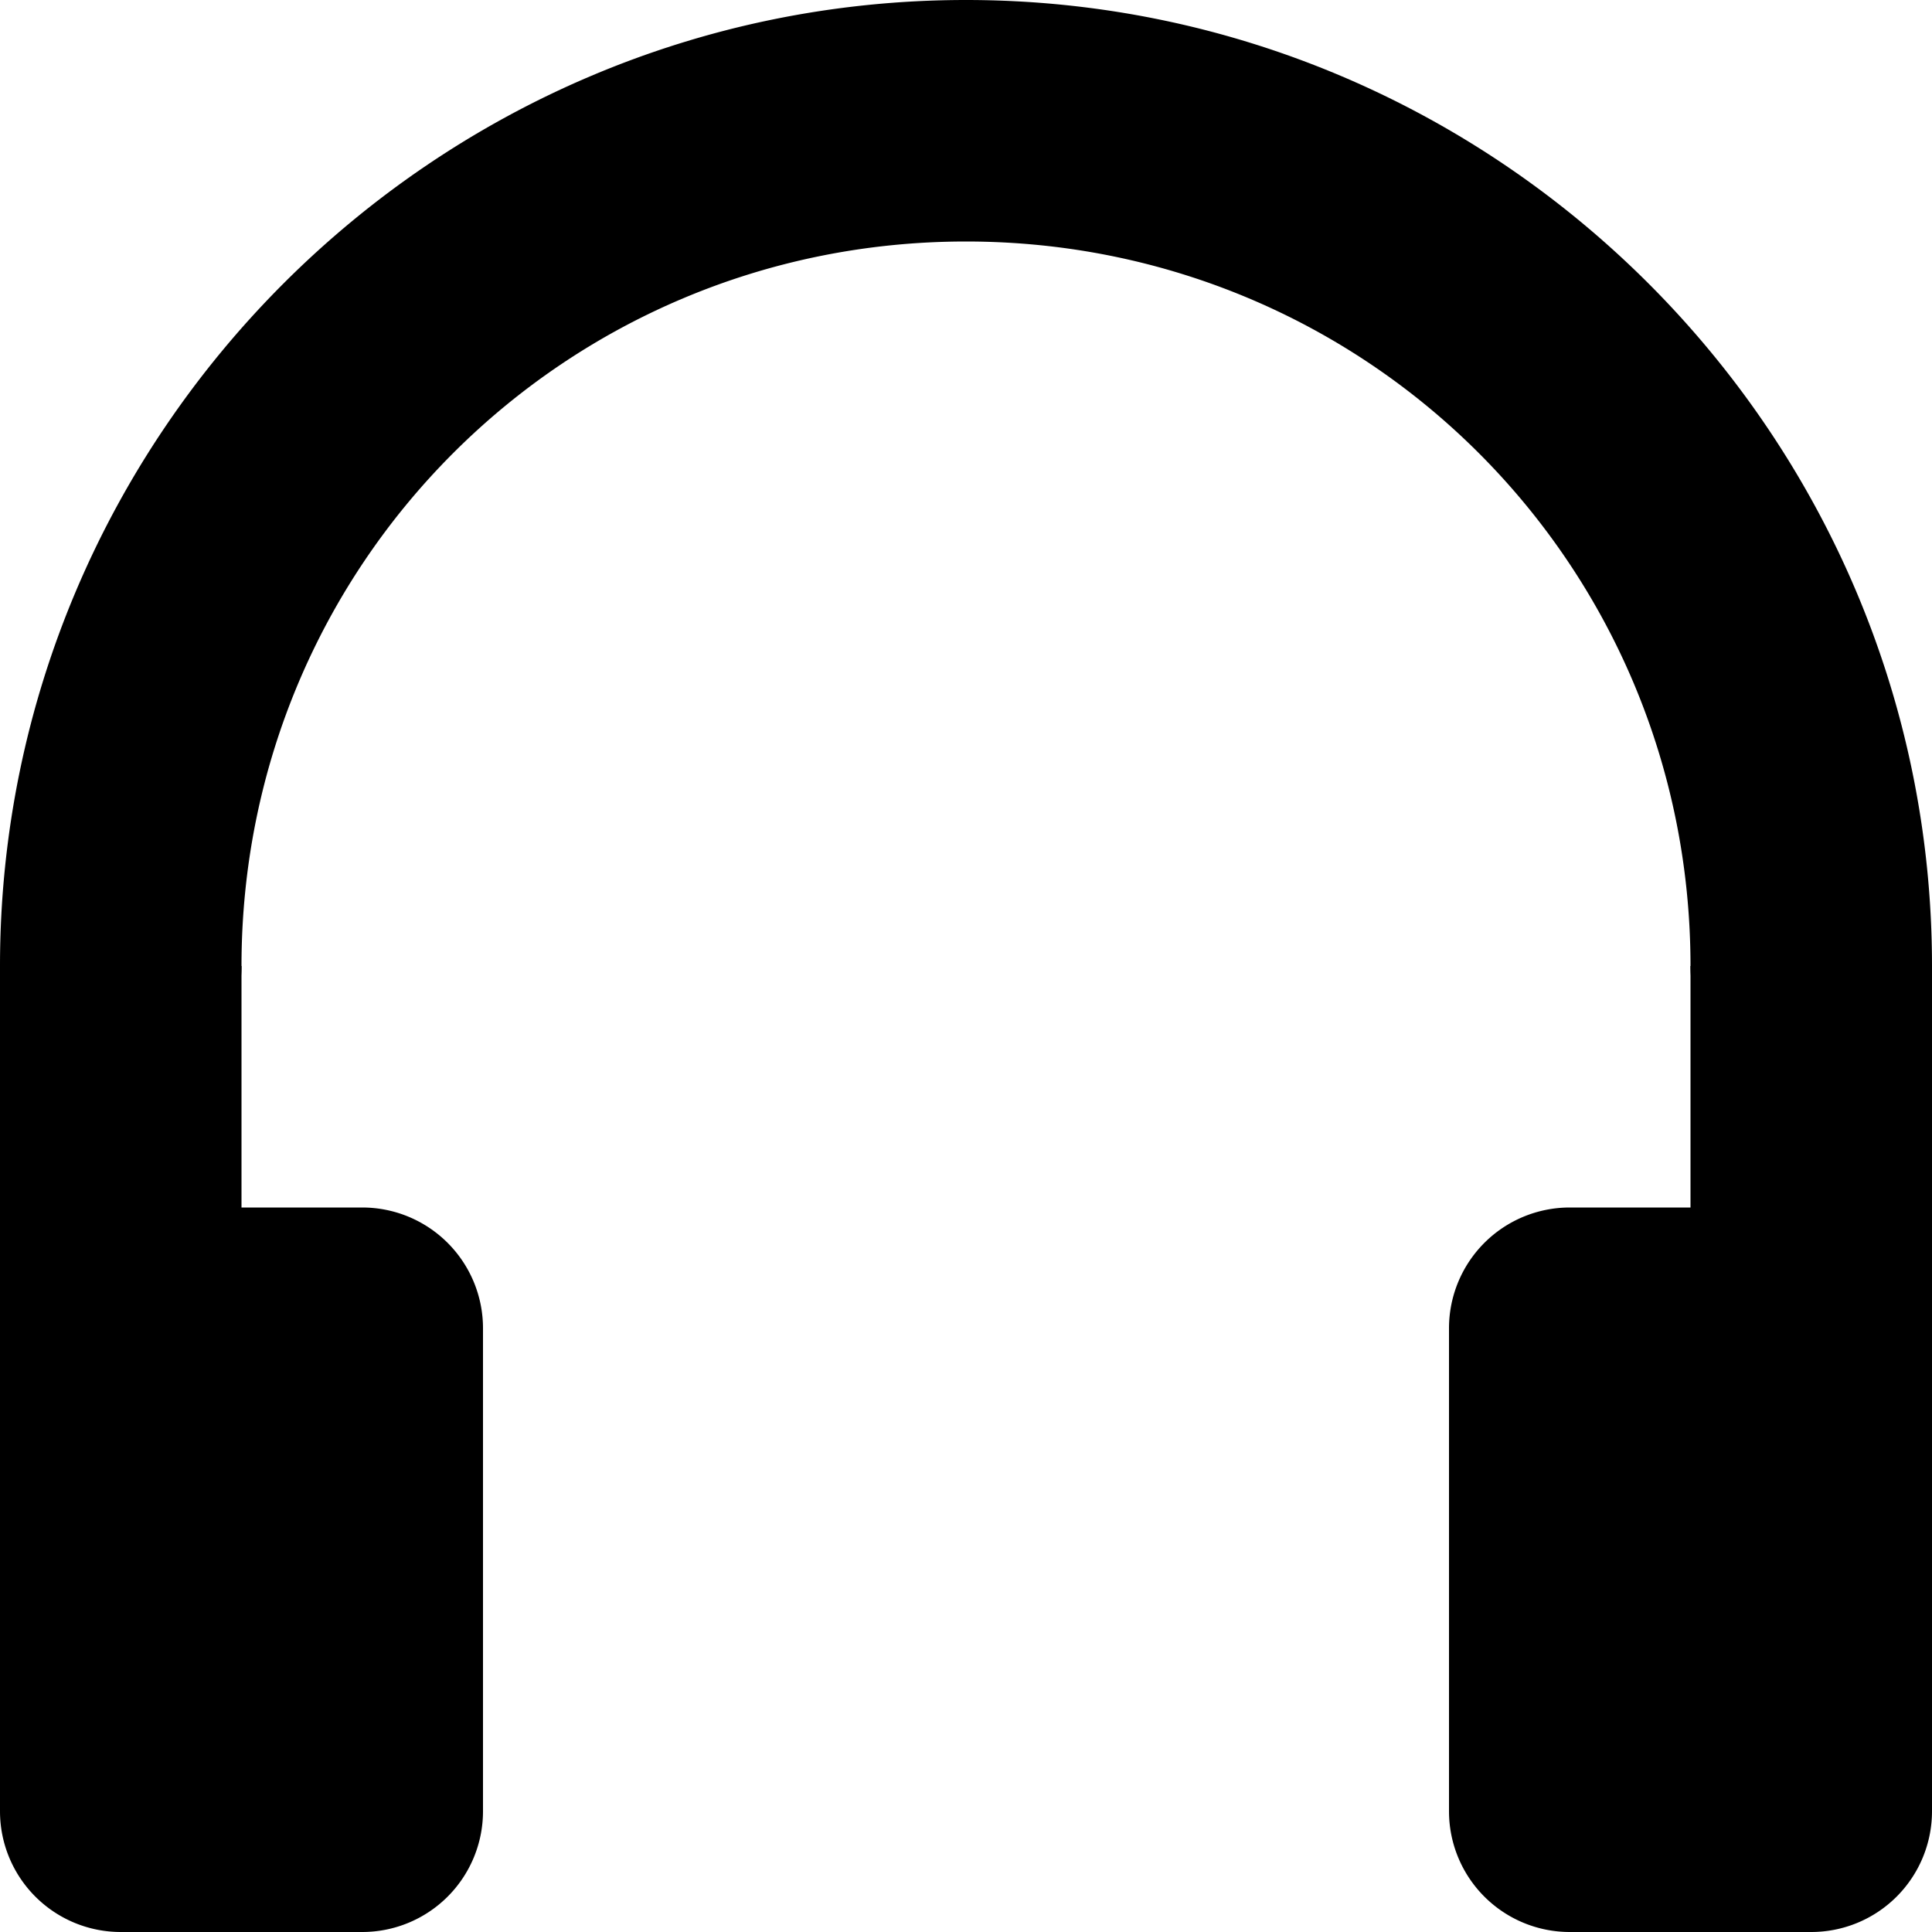 <svg xmlns="http://www.w3.org/2000/svg" width="16" height="16">
    <path d="M8 0C3.594 0 0 3.594 0 8a1 1 0 1 0 2 0c0-3.326 2.674-6 6-6s6 2.674 6 6a1 1 0 1 0 2 0c0-4.406-3.594-8-8-8z"/>
    <path d="M0 8v7a1 1 0 0 0 1 1h2a1 1 0 0 0 1-1v-4a1 1 0 0 0-1-1H2V8zM14 8v2h-1a1 1 0 0 0-1 1v4a1 1 0 0 0 1 1h2a1 1 0 0 0 1-1V8z" fill-rule="evenodd"/>
</svg>

